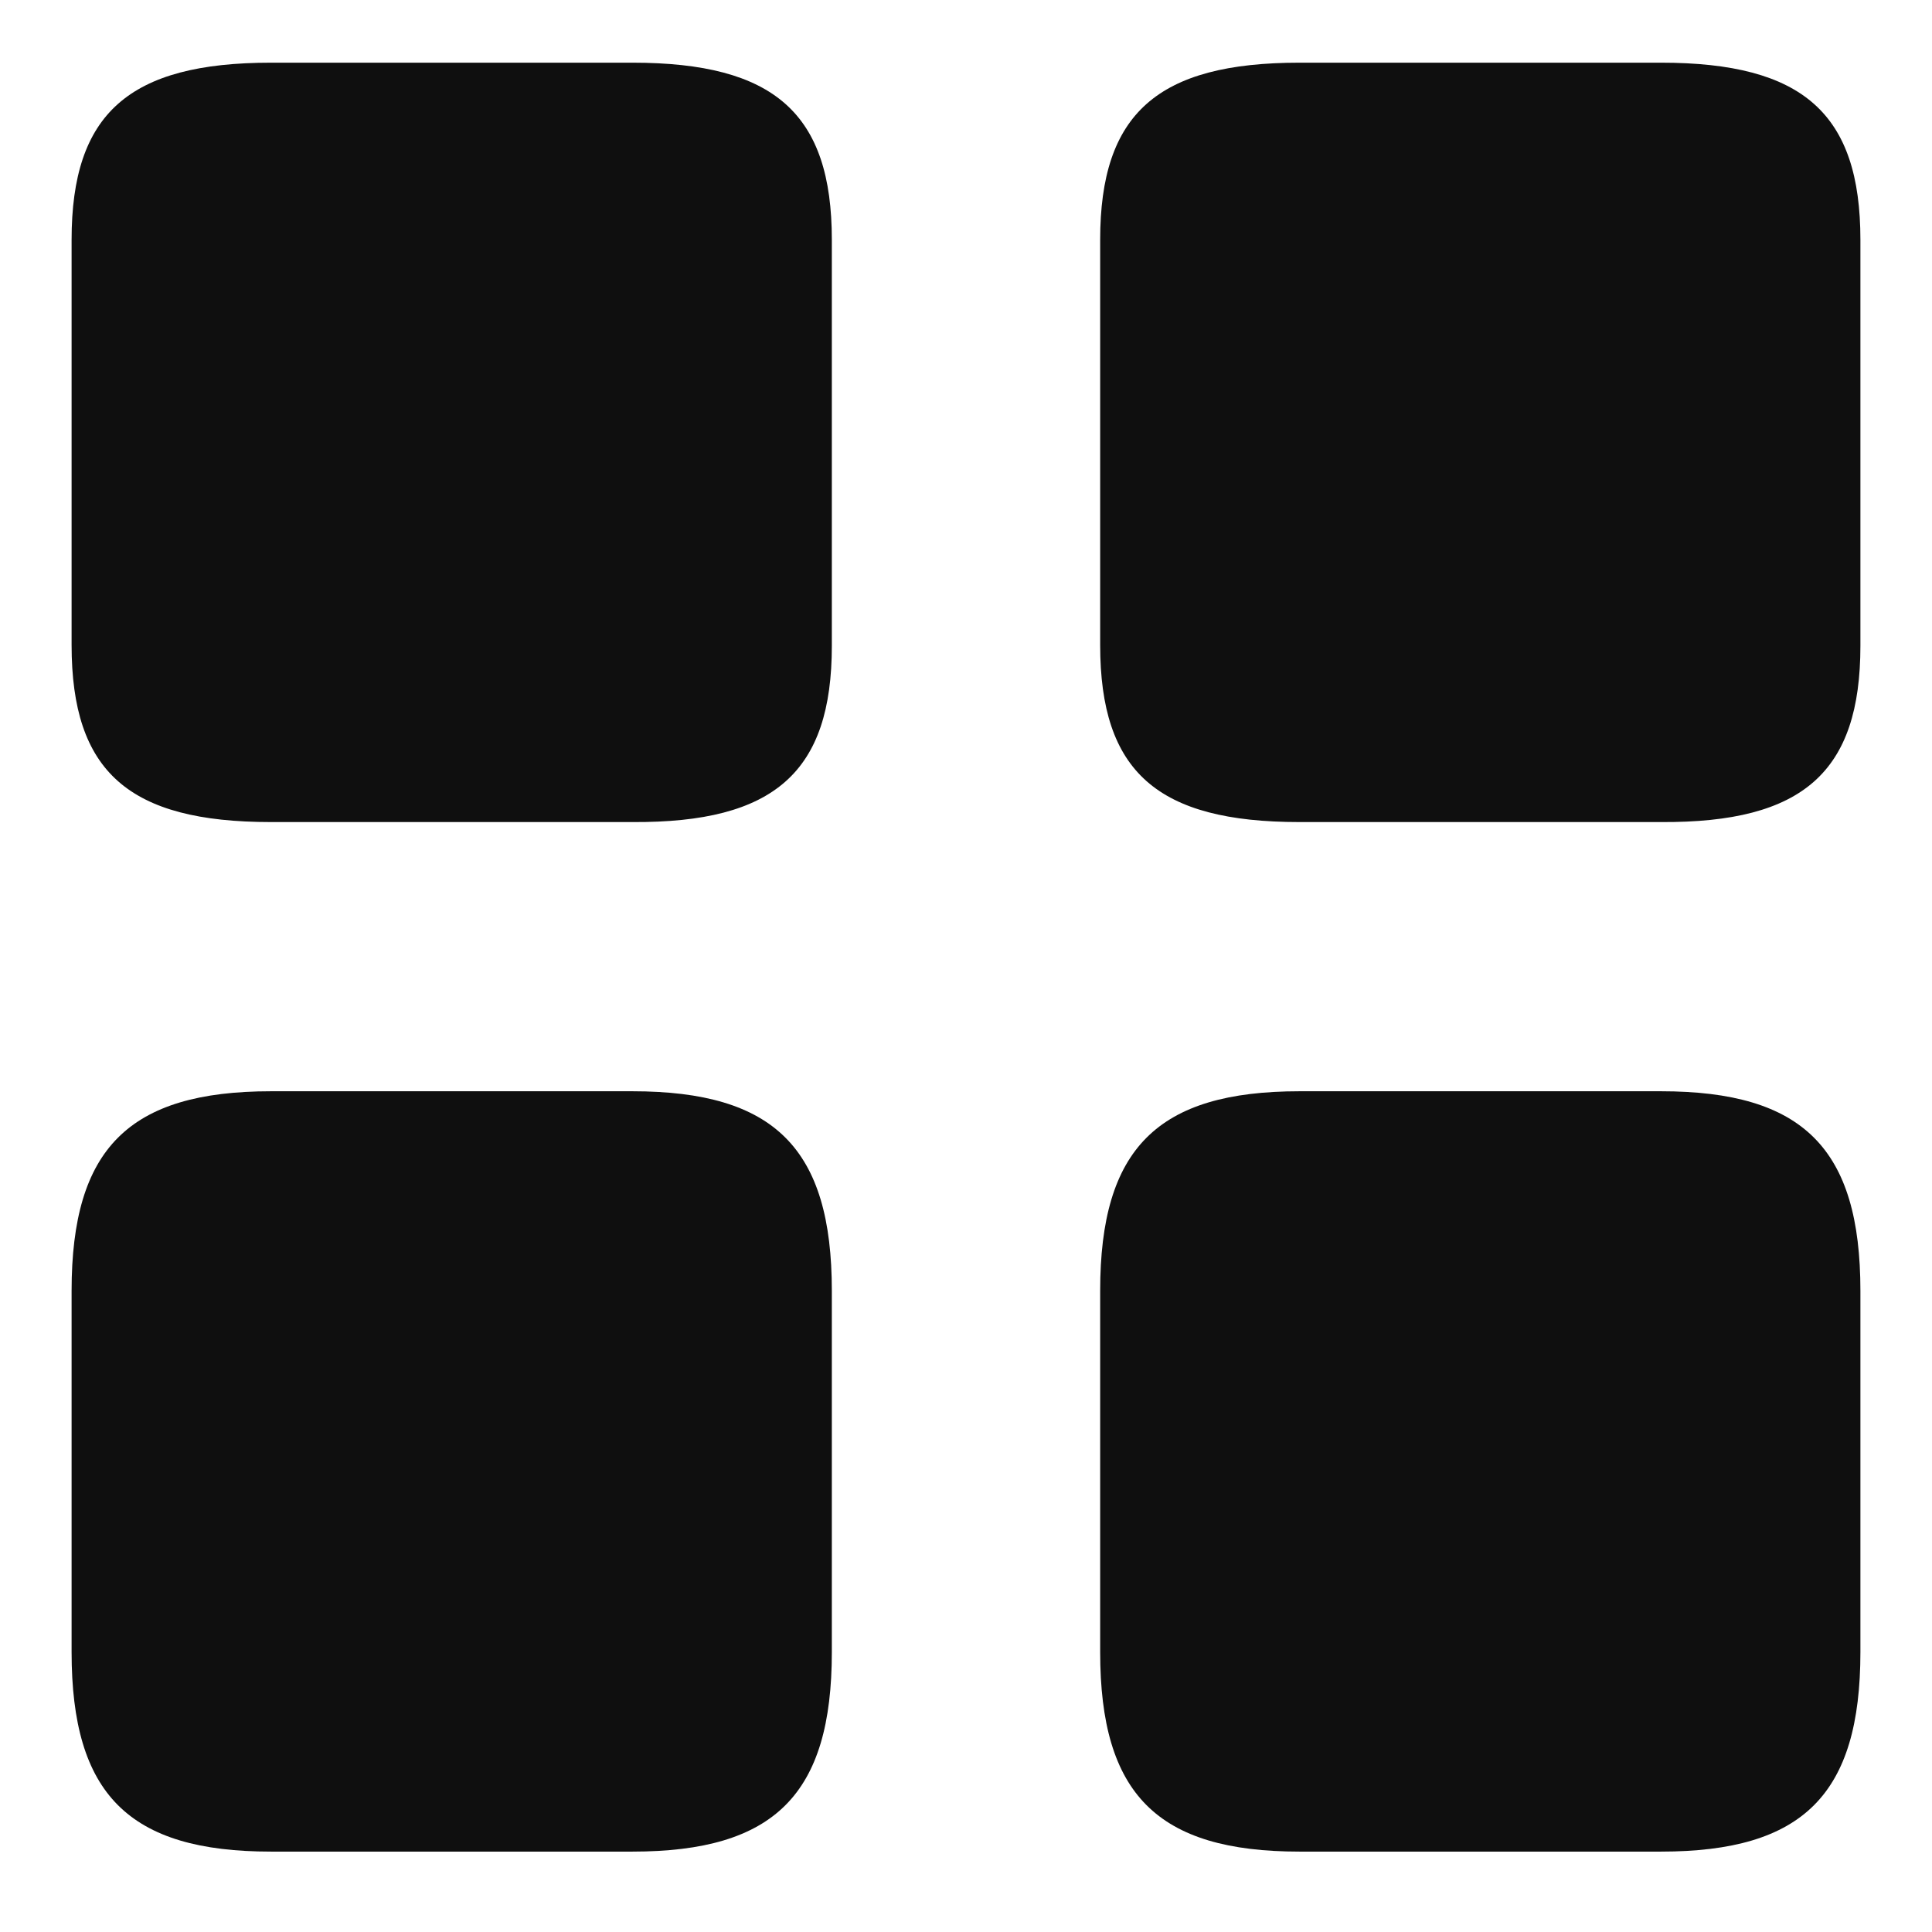 <svg width="18" height="18" viewBox="0 0 18 18" fill="none" xmlns="http://www.w3.org/2000/svg">
<path d="M17.333 6.017V2.234C17.333 1.059 16.8 0.584 15.475 0.584H12.108C10.783 0.584 10.25 1.059 10.25 2.234V6.009C10.25 7.192 10.783 7.659 12.108 7.659H15.475C16.8 7.667 17.333 7.192 17.333 6.017Z" fill="#0F0F0F"/>
<path d="M17.333 15.392V12.026C17.333 10.701 16.8 10.167 15.475 10.167H12.108C10.783 10.167 10.25 10.701 10.25 12.026V15.392C10.25 16.717 10.783 17.251 12.108 17.251H15.475C16.8 17.251 17.333 16.717 17.333 15.392Z" fill="#0F0F0F"/>
<path d="M7.75 6.017V2.234C7.75 1.059 7.217 0.584 5.892 0.584H2.525C1.2 0.584 0.667 1.059 0.667 2.234V6.009C0.667 7.192 1.2 7.659 2.525 7.659H5.892C7.217 7.667 7.75 7.192 7.75 6.017Z" fill="#0F0F0F"/>
<path d="M7.75 15.392V12.026C7.75 10.701 7.217 10.167 5.892 10.167H2.525C1.2 10.167 0.667 10.701 0.667 12.026V15.392C0.667 16.717 1.2 17.251 2.525 17.251H5.892C7.217 17.251 7.75 16.717 7.75 15.392Z" fill="#0F0F0F"/>
</svg>
